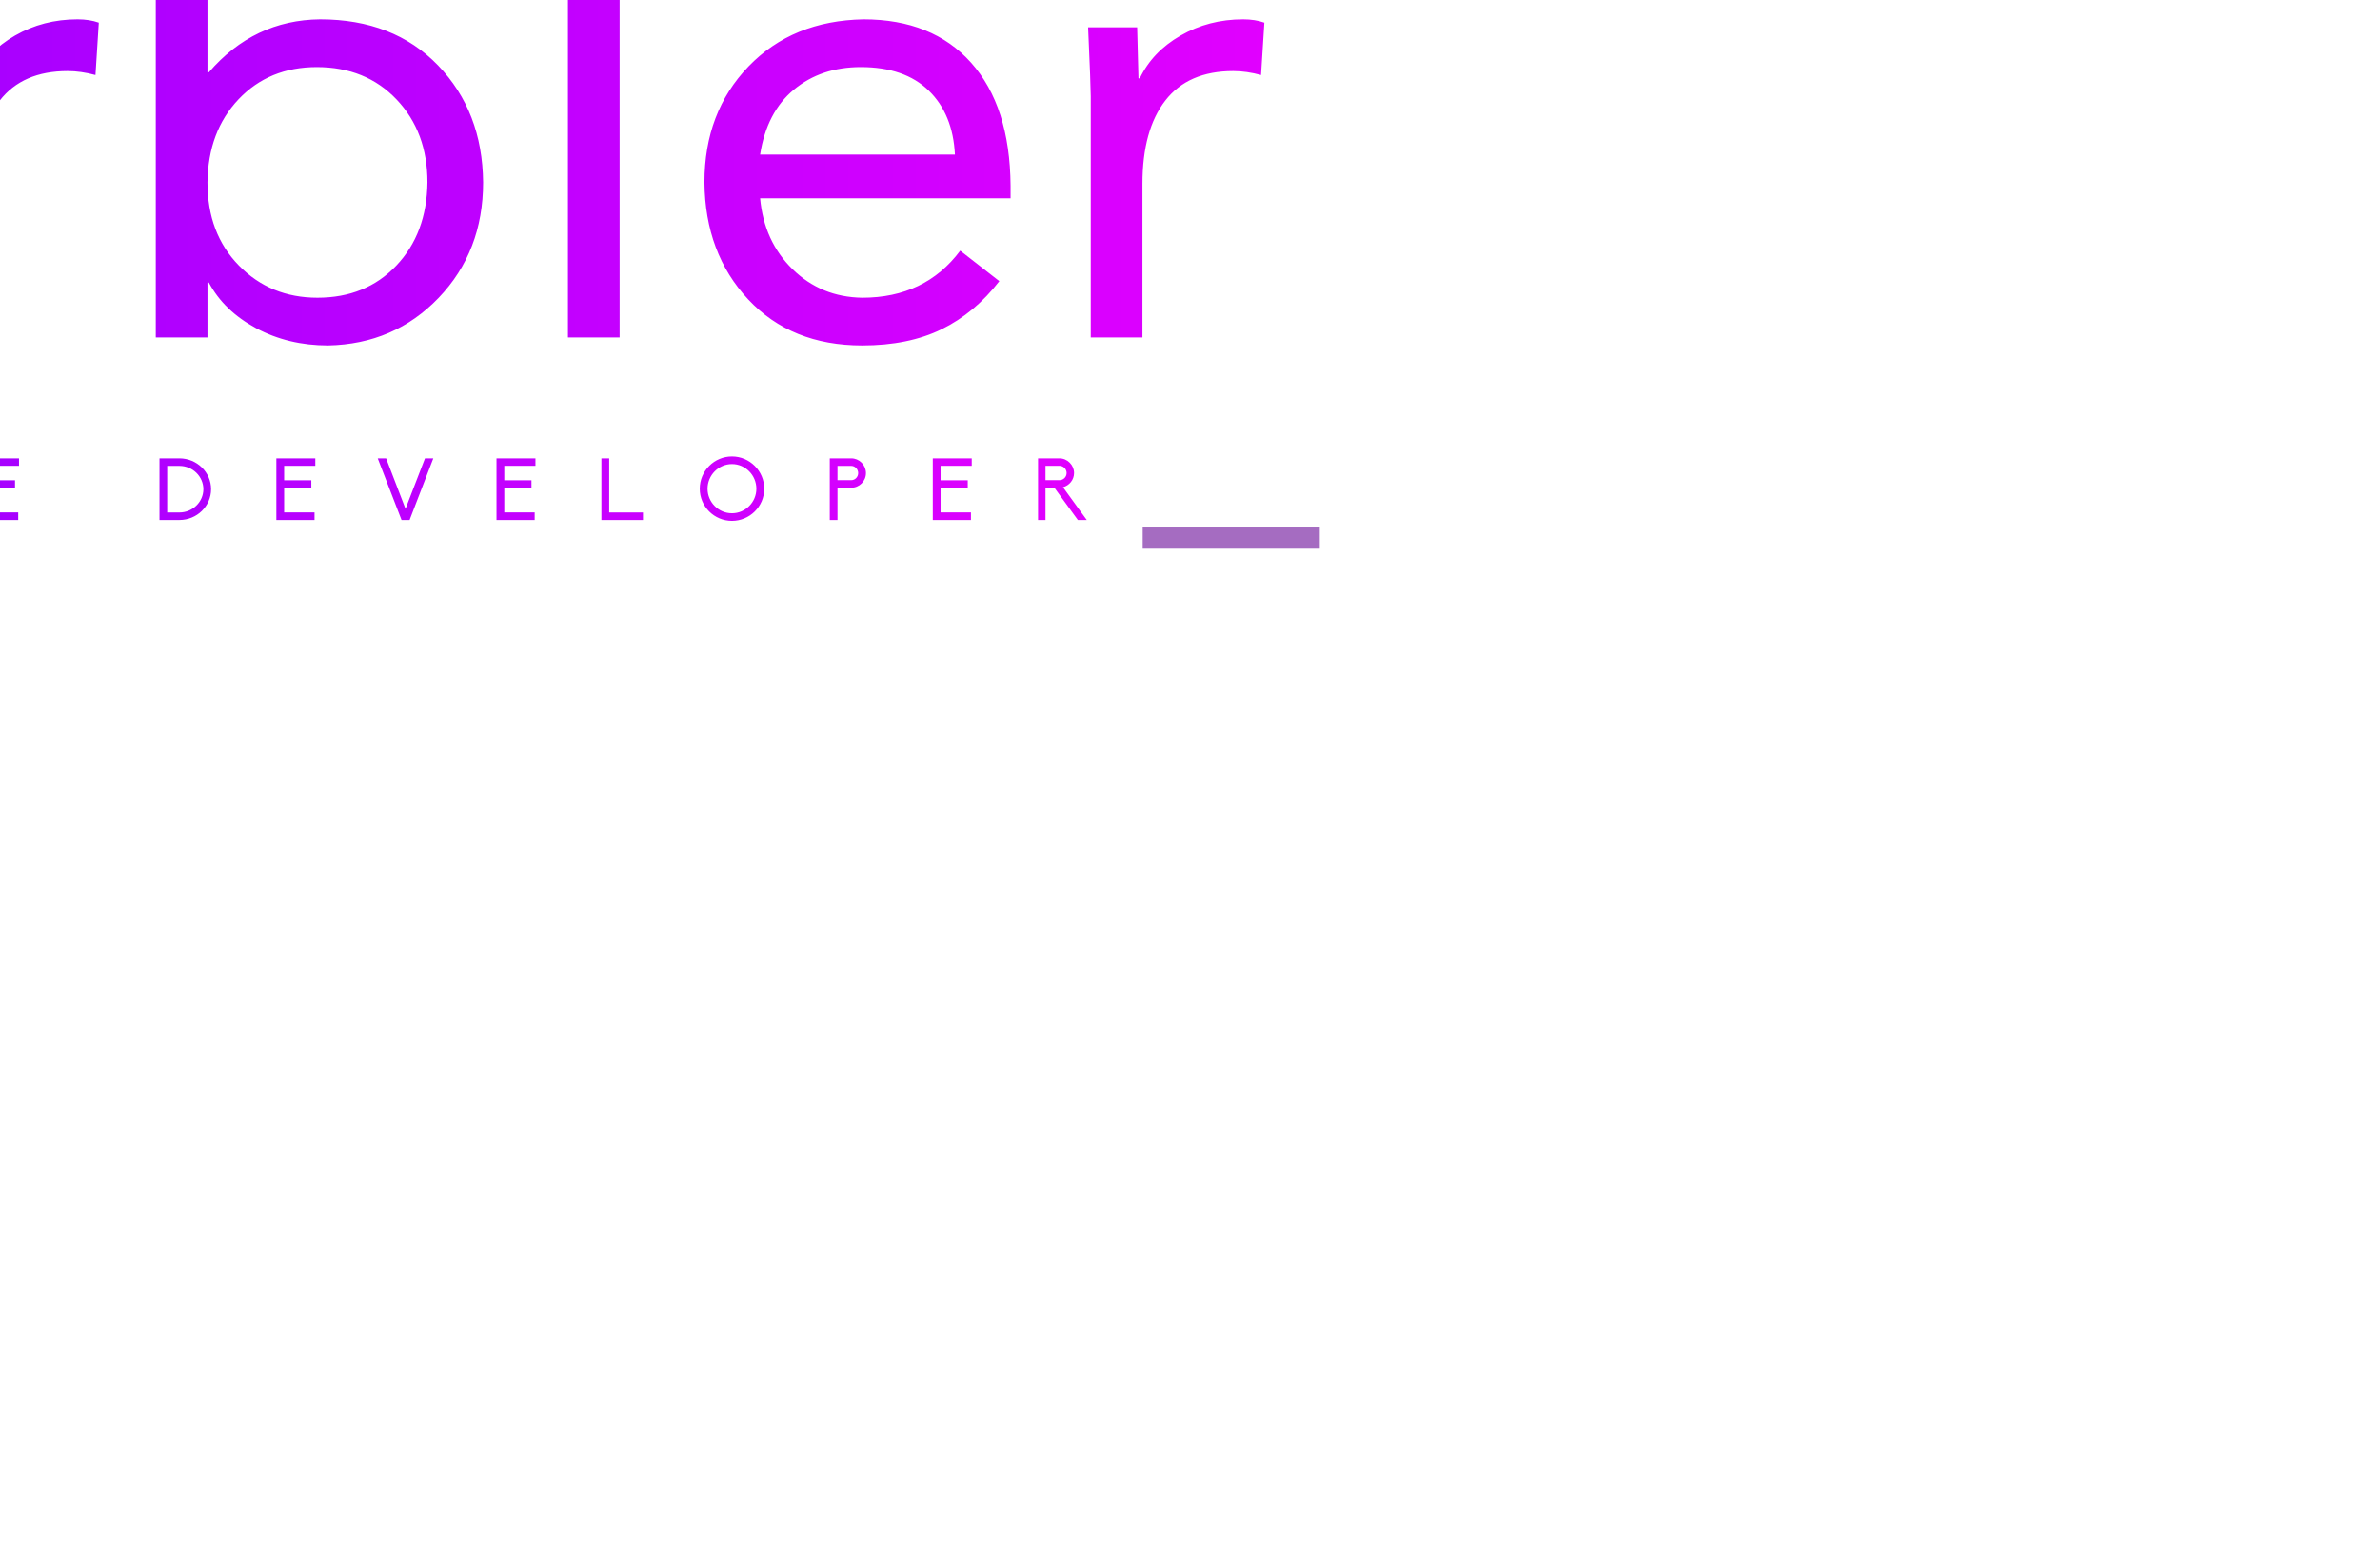 <svg xmlns:xlink="http://www.w3.org/1999/xlink" xmlns="http://www.w3.org/2000/svg" height="140.333" width="215" style="width: 215px; height: 140.333px; position: absolute; top: 50%; left: 50%; transform: translate(-50%, -50%) scale(1); z-index: 0; cursor: pointer;"><defs id="SvgjsDefs1001"><linearGradient id="SvgjsLinearGradient1015"><stop id="SvgjsStop1016" stop-color="#7f00ff" offset="0"></stop><stop id="SvgjsStop1017" stop-color="#e100ff" offset="1"></stop></linearGradient><linearGradient id="SvgjsLinearGradient1018"><stop id="SvgjsStop1019" stop-color="#7f00ff" offset="0"></stop><stop id="SvgjsStop1020" stop-color="#e100ff" offset="1"></stop></linearGradient><linearGradient id="SvgjsLinearGradient1021"><stop id="SvgjsStop1022" stop-color="#7f00ff" offset="0"></stop><stop id="SvgjsStop1023" stop-color="#e100ff" offset="1"></stop></linearGradient><linearGradient id="SvgjsLinearGradient1015"><stop id="SvgjsStop1016" stop-color="#7f00ff" offset="0"></stop><stop id="SvgjsStop1017" stop-color="#e100ff" offset="1"></stop></linearGradient><linearGradient id="SvgjsLinearGradient1015"><stop id="SvgjsStop1016" stop-color="#7f00ff" offset="0"></stop><stop id="SvgjsStop1017" stop-color="#e100ff" offset="1"></stop></linearGradient><linearGradient id="SvgjsLinearGradient1015"><stop id="SvgjsStop1016" stop-color="#7f00ff" offset="0"></stop><stop id="SvgjsStop1017" stop-color="#e100ff" offset="1"></stop></linearGradient><linearGradient id="SvgjsLinearGradient1015"><stop id="SvgjsStop1016" stop-color="#7f00ff" offset="0"></stop><stop id="SvgjsStop1017" stop-color="#e100ff" offset="1"></stop></linearGradient><linearGradient id="SvgjsLinearGradient1015"><stop id="SvgjsStop1016" stop-color="#7f00ff" offset="0"></stop><stop id="SvgjsStop1017" stop-color="#e100ff" offset="1"></stop></linearGradient><linearGradient id="SvgjsLinearGradient1018"><stop id="SvgjsStop1019" stop-color="#7f00ff" offset="0"></stop><stop id="SvgjsStop1020" stop-color="#e100ff" offset="1"></stop></linearGradient><linearGradient id="SvgjsLinearGradient1018"><stop id="SvgjsStop1019" stop-color="#7f00ff" offset="0"></stop><stop id="SvgjsStop1020" stop-color="#e100ff" offset="1"></stop></linearGradient><linearGradient id="SvgjsLinearGradient1021"><stop id="SvgjsStop1022" stop-color="#7f00ff" offset="0"></stop><stop id="SvgjsStop1023" stop-color="#e100ff" offset="1"></stop></linearGradient><linearGradient id="SvgjsLinearGradient1021"><stop id="SvgjsStop1022" stop-color="#7f00ff" offset="0"></stop><stop id="SvgjsStop1023" stop-color="#e100ff" offset="1"></stop></linearGradient></defs><g id="SvgjsG1007" featurekey="LwVBM5-0" transform="matrix(0.094,0,0,0.094,168.825,39.478)" fill="url(&quot;#SvgjsLinearGradient1015&quot;)"><g xmlns="http://www.w3.org/2000/svg" fill="url(&quot;#SvgjsLinearGradient1015&quot;)"><g fill="url(&quot;#SvgjsLinearGradient1015&quot;)"><path d="M232.091,278.351c25.449-9.561,44.187-0.803,55.745,3.403c35.96,26.314,50.063,57.411,54.427,77.851    c4.799,51.503-72.993,177.33-73.594,178.69c1.549-0.013,84.237-35.341,139.283-116.407    c38.036-59.837,32.525-92.075,17.646-106.465c-70.689-60.673-68.188-77.186-54.677-89.196    c50.041-24.019,53.045,1.001,75.028-18.71c9.107-3.757,45.12-2.271,45.165-2.514c-1.744-0.638-40.361-10.581-43.385-15.754    c-3.496-5.987-8.039-15.665-15.248-16.686c-8.598-1.221-34.667,8.199-72.931-5.035c-22.09-75.66,11.91-87.486-13.221-117.544    c-35.555-37.586-98.162-43.211-203.633,12.005c7.39-0.873,63.194,4.349,105.208,15.046    c28.407,50.213,27.833,59.969,15.722,139.736c-0.925,1.973-33.706,31.062-50.441,41.375    c-12.502,6.617-151.59,62.399-183.986,75.711c14.018-3.213,107.314-28.187,120.527-32.059    c0.199,0.413-114.494,71.56-120.52,76.046C35.55,375.529,174.941,306.862,232.091,278.351z" fill="url(&quot;#SvgjsLinearGradient1015&quot;)"></path></g><path d="M-572.468-36.994" fill="url(&quot;#SvgjsLinearGradient1015&quot;)"></path></g></g><g id="SvgjsG1008" featurekey="textGroupContainer" transform="matrix(1,0,0,1,0,74)" fill="#A56CC1"><rect xmlns="http://www.w3.org/2000/svg" y="0" x="0" height="1" width="1" opacity="0" fill="#A56CC1"></rect><rect xmlns="http://www.w3.org/2000/svg" y="64.333" x="0" width="16" height="2" fill="#A56CC1"></rect><rect xmlns="http://www.w3.org/2000/svg" y="64.333" x="194" width="16" height="2" fill="#A56CC1"></rect></g><g id="SvgjsG1009" featurekey="YhTCwJ-0" transform="matrix(2.993,0,0,2.993,4.162,61.394)" fill="url(&quot;#SvgjsLinearGradient1018&quot;)"><path d="M2 10.64 l2.14 7.2 l0.04 0 l2.42 -7.2 l1.64 0 l2.46 7.2 l0.04 0 l2.12 -7.2 l1.68 0 l-3.02 9.36 l-1.54 0 l-2.66 -7.2 l-0.04 0 l-2.36 7.2 l-1.6 0 l-3.04 -9.36 l1.72 0 z M19.9 10.4 q2.04 0 2.97 0.96 t0.95 2.9 l0 4.2 q0 0.6 0.14 1.54 l-1.5 0 q-0.1 -0.18 -0.1 -1.4 l-0.04 0 q-1.06 1.6 -3.08 1.64 q-1.54 0 -2.51 -0.77 t-0.97 -2.01 q0 -1.7 1.4 -2.49 t4.38 -0.79 l0.72 0 l0 -0.26 q0 -2.04 -2.32 -2.08 q-1.68 0 -2.78 1.02 l-0.98 -1.02 q1.44 -1.4 3.72 -1.44 z M17.44 17.3 q0 1.58 2.06 1.62 q1.22 0 1.99 -0.78 t0.77 -2.28 l0 -0.36 l-1.72 0 q-1.38 0 -2.23 0.44 t-0.87 1.36 z M31.28 10.4 q0.36 0 0.64 0.1 l-0.1 1.58 q-0.44 -0.12 -0.84 -0.12 q-1.36 0 -2.05 0.89 t-0.69 2.51 l0 4.64 l-1.56 0 l0 -7.28 q0 -0.28 -0.08 -2.08 l1.48 0 q0.04 1.4 0.04 1.54 l0.04 0 q0.38 -0.8 1.23 -1.29 t1.89 -0.49 z M35.2 4.88 l0 7.12 l0.04 0 q1.36 -1.58 3.36 -1.6 q2.22 0 3.56 1.39 t1.36 3.53 q0 2.08 -1.34 3.48 t-3.34 1.44 q-1.2 0 -2.17 -0.52 t-1.43 -1.38 l-0.04 0 l0 1.66 l-1.56 0 l0 -15.12 l1.56 0 z M35.2 15.32 q0 1.54 0.95 2.51 t2.37 0.97 q1.46 0 2.38 -0.97 t0.94 -2.51 q0 -1.52 -0.93 -2.5 t-2.41 -0.98 q-1.44 0 -2.36 0.97 t-0.94 2.51 z M47.64 4.88 l0 15.12 l-1.56 0 l0 -15.12 l1.56 0 z M55 10.4 q2.08 0 3.25 1.31 t1.19 3.71 l0 0.38 l-7.56 0 q0.12 1.3 0.98 2.14 t2.1 0.86 q1.9 0 2.96 -1.42 l1.18 0.92 q-0.74 0.96 -1.74 1.45 t-2.4 0.49 q-2.14 0 -3.44 -1.39 t-1.32 -3.53 q0 -2.12 1.33 -3.5 t3.47 -1.42 z M57.76 14.48 q-0.06 -1.22 -0.79 -1.93 t-2.05 -0.71 q-1.2 0 -2.02 0.68 t-1.02 1.96 l5.88 0 z M66.46 10.4 q0.36 0 0.64 0.1 l-0.1 1.58 q-0.44 -0.12 -0.84 -0.12 q-1.36 0 -2.05 0.89 t-0.69 2.51 l0 4.64 l-1.56 0 l0 -7.28 q0 -0.28 -0.08 -2.08 l1.48 0 q0.04 1.4 0.04 1.54 l0.04 0 q0.38 -0.8 1.23 -1.29 t1.89 -0.49 z" fill="url(&quot;#SvgjsLinearGradient1018&quot;)"></path></g><g id="SvgjsG1010" featurekey="duLK5n-0" transform="matrix(0.391,0,0,0.391,20.734,129.919)" fill="url(&quot;#SvgjsLinearGradient1021&quot;)"><path d="M8.14 18.46 c1.78 0 3.44 -0.82 4.54 -2.26 l1.4 1.04 c-1.42 1.9 -3.6 2.98 -5.94 2.98 c-4.12 0 -7.46 -3.34 -7.46 -7.46 c0 -4.1 3.34 -7.44 7.46 -7.44 c2.36 0 4.54 1.1 5.96 3 l-1.42 1.04 c-1.08 -1.46 -2.74 -2.28 -4.54 -2.28 c-3.16 0 -5.7 2.54 -5.7 5.68 c0 3.16 2.54 5.7 5.7 5.7 z M35.1 12.42 l5.5 7.58 l-2.06 0 l-5.44 -7.48 l-2.04 0 l0 7.48 l-1.72 0 l0 -14.24 l4.94 0 c0.9 0 1.74 0.36 2.38 1 s1 1.48 1 2.38 c0 1.58 -1.1 2.9 -2.56 3.28 z M31.06 7.48 l0 3.32 l3.22 0 c0.92 0 1.66 -0.74 1.66 -1.66 s-0.74 -1.66 -1.66 -1.66 l-3.22 0 z M54.56 20 l0 -14.24 l9 0 l0 1.72 l-7.2 0 l0 3.34 l6.28 0 l0 1.78 l-6.28 0 l0 5.64 l7.02 0 l0 1.76 l-8.82 0 z M88.46 20 l-1.58 -4.14 l-5.82 0 l-1.58 4.14 l-1.92 0 l5.48 -14.24 l1.86 0 l5.5 14.24 l-1.94 0 z M86.18 14.1 l-2.2 -5.76 l-2.22 5.76 l4.42 0 z M108.06 20 l0 -12.48 l-3.76 0 l0 -1.76 l9.32 0 l0 1.76 l-3.76 0 l0 12.48 l-1.8 0 z M129.72 20 l0 -14.24 l1.8 0 l0 14.24 l-1.8 0 z M147.08 5.76 l1.94 0 l4.48 11.66 l4.5 -11.66 l1.92 0 l-5.48 14.24 l-1.86 0 z M174.52 20 l0 -14.24 l9 0 l0 1.72 l-7.2 0 l0 3.34 l6.28 0 l0 1.78 l-6.28 0 l0 5.64 l7.02 0 l0 1.76 l-8.82 0 z M215.98 20 l0 -14.24 l4.6 0 c4.04 0 7.32 3.2 7.32 7.12 s-3.28 7.12 -7.32 7.12 l-4.6 0 z M220.58 18.26 c3.06 0 5.54 -2.44 5.54 -5.38 s-2.48 -5.38 -5.54 -5.38 l-2.82 0 l0 10.76 l2.82 0 z M242.98 20 l0 -14.24 l9 0 l0 1.72 l-7.2 0 l0 3.34 l6.28 0 l0 1.78 l-6.28 0 l0 5.64 l7.02 0 l0 1.76 l-8.82 0 z M266.4 5.76 l1.94 0 l4.48 11.66 l4.5 -11.66 l1.92 0 l-5.48 14.24 l-1.86 0 z M293.84 20 l0 -14.24 l9 0 l0 1.72 l-7.2 0 l0 3.34 l6.28 0 l0 1.78 l-6.28 0 l0 5.64 l7.02 0 l0 1.76 l-8.82 0 z M318.08 20 l0 -14.24 l1.8 0 l0 12.5 l7.8 0 l0 1.74 l-9.6 0 z M348.24 5.32 c4.1 0 7.46 3.34 7.46 7.46 c0 4.1 -3.36 7.42 -7.46 7.42 s-7.44 -3.32 -7.44 -7.42 c0 -4.12 3.34 -7.46 7.44 -7.46 z M348.24 18.44 c3.12 0 5.64 -2.56 5.64 -5.66 c0 -3.12 -2.52 -5.7 -5.64 -5.7 s-5.64 2.58 -5.64 5.7 c0 3.1 2.52 5.66 5.64 5.66 z M370.84 20 l0 -14.24 l4.96 0 c0.9 0 1.76 0.36 2.4 1 s1 1.5 1 2.4 c0 1.88 -1.54 3.38 -3.4 3.38 l-3.18 0 l0 7.46 l-1.78 0 z M375.8 10.8 c0.88 0 1.6 -0.74 1.6 -1.64 s-0.72 -1.66 -1.6 -1.66 l-3.18 0 l0 3.3 l3.18 0 z M394.64 20 l0 -14.24 l9 0 l0 1.72 l-7.2 0 l0 3.34 l6.28 0 l0 1.78 l-6.28 0 l0 5.64 l7.02 0 l0 1.76 l-8.82 0 z M424.72 12.42 l5.5 7.58 l-2.06 0 l-5.44 -7.48 l-2.04 0 l0 7.48 l-1.72 0 l0 -14.24 l4.94 0 c0.9 0 1.74 0.36 2.38 1 s1 1.48 1 2.38 c0 1.58 -1.1 2.9 -2.56 3.28 z M420.68 7.48 l0 3.32 l3.22 0 c0.92 0 1.66 -0.74 1.66 -1.66 s-0.74 -1.66 -1.66 -1.66 l-3.22 0 z" fill="url(&quot;#SvgjsLinearGradient1021&quot;)"></path></g></svg>